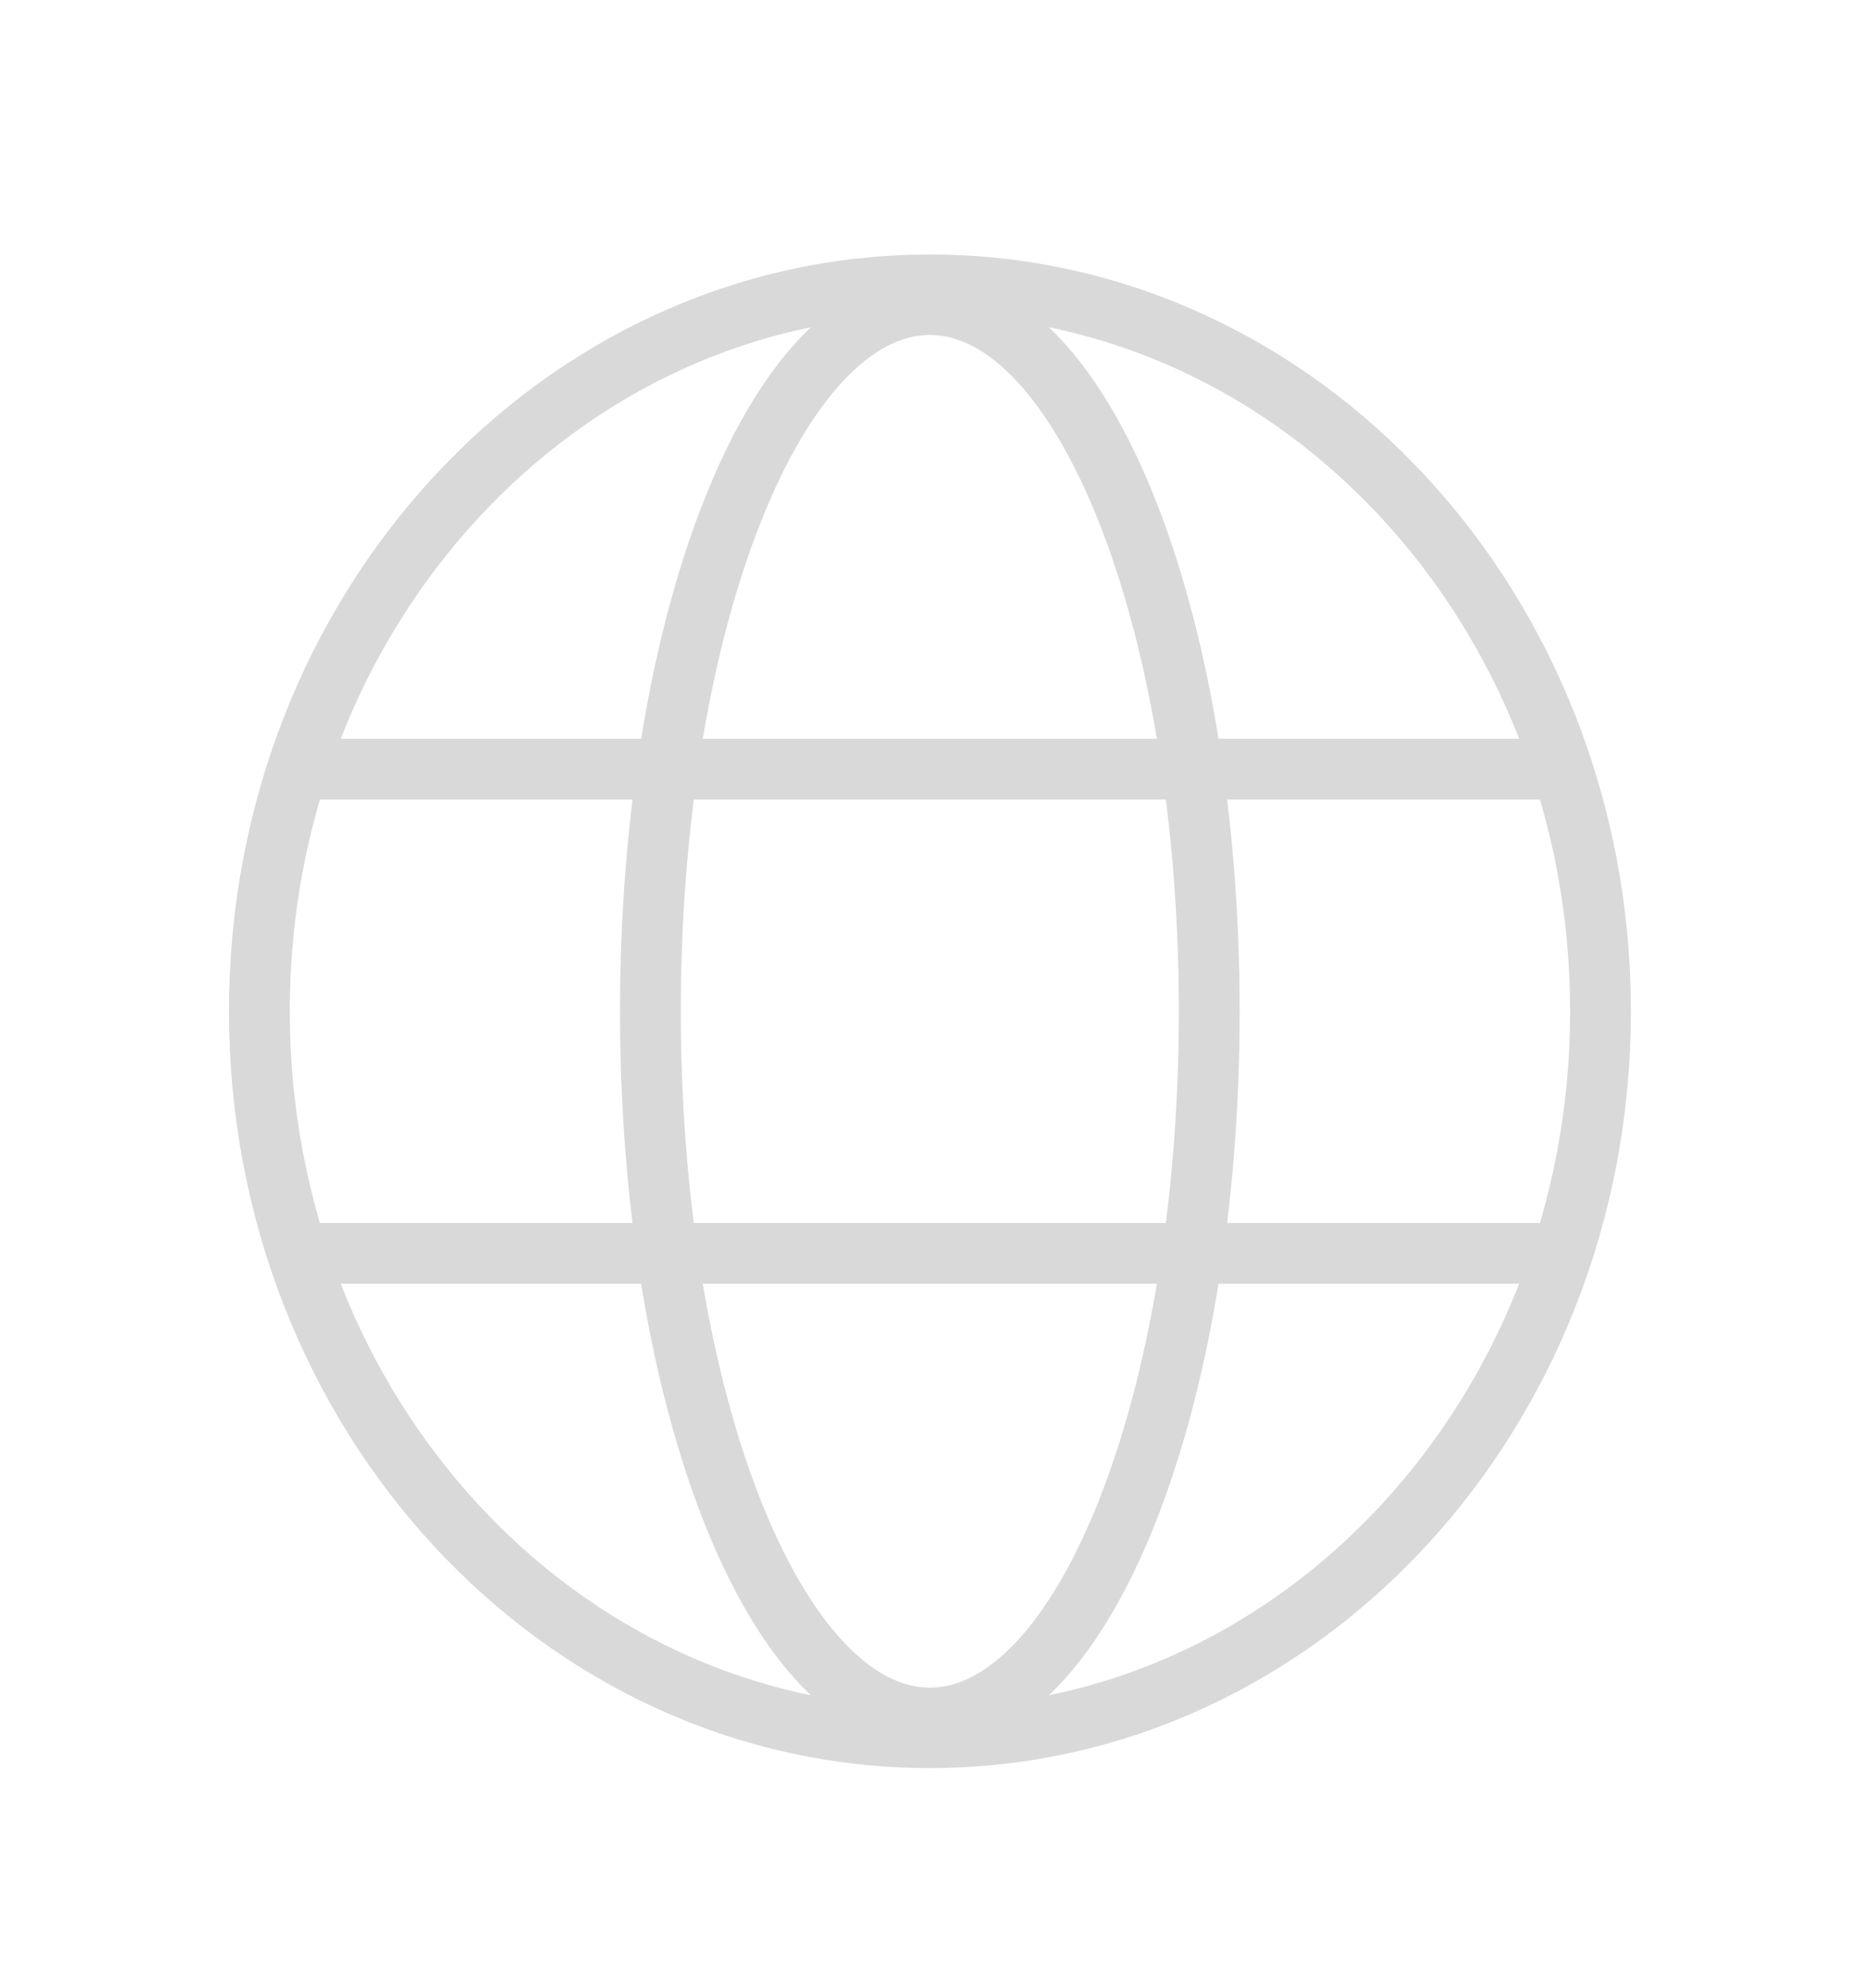 <svg width="16" height="17" viewBox="0 0 16 17" fill="none" xmlns="http://www.w3.org/2000/svg">
<path d="M7.952 14.858C11.119 14.858 13.687 12.077 13.687 8.647C13.687 5.216 11.119 2.436 7.952 2.436C4.785 2.436 2.218 5.216 2.218 8.647C2.218 12.077 4.785 14.858 7.952 14.858Z" stroke="#D9D9D9" stroke-width="0.52" stroke-miterlimit="10"/>
<path d="M2.546 6.577H13.358" stroke="#D9D9D9" stroke-width="0.52" stroke-linecap="round" stroke-linejoin="round"/>
<path d="M2.546 10.717H13.358" stroke="#D9D9D9" stroke-width="0.52" stroke-linecap="round" stroke-linejoin="round"/>
<path d="M7.952 14.69C9.271 14.69 10.341 11.984 10.341 8.647C10.341 5.309 9.271 2.604 7.952 2.604C6.632 2.604 5.562 5.309 5.562 8.647C5.562 11.984 6.632 14.69 7.952 14.69Z" stroke="#D9D9D9" stroke-width="0.52" stroke-miterlimit="10"/>
</svg>
